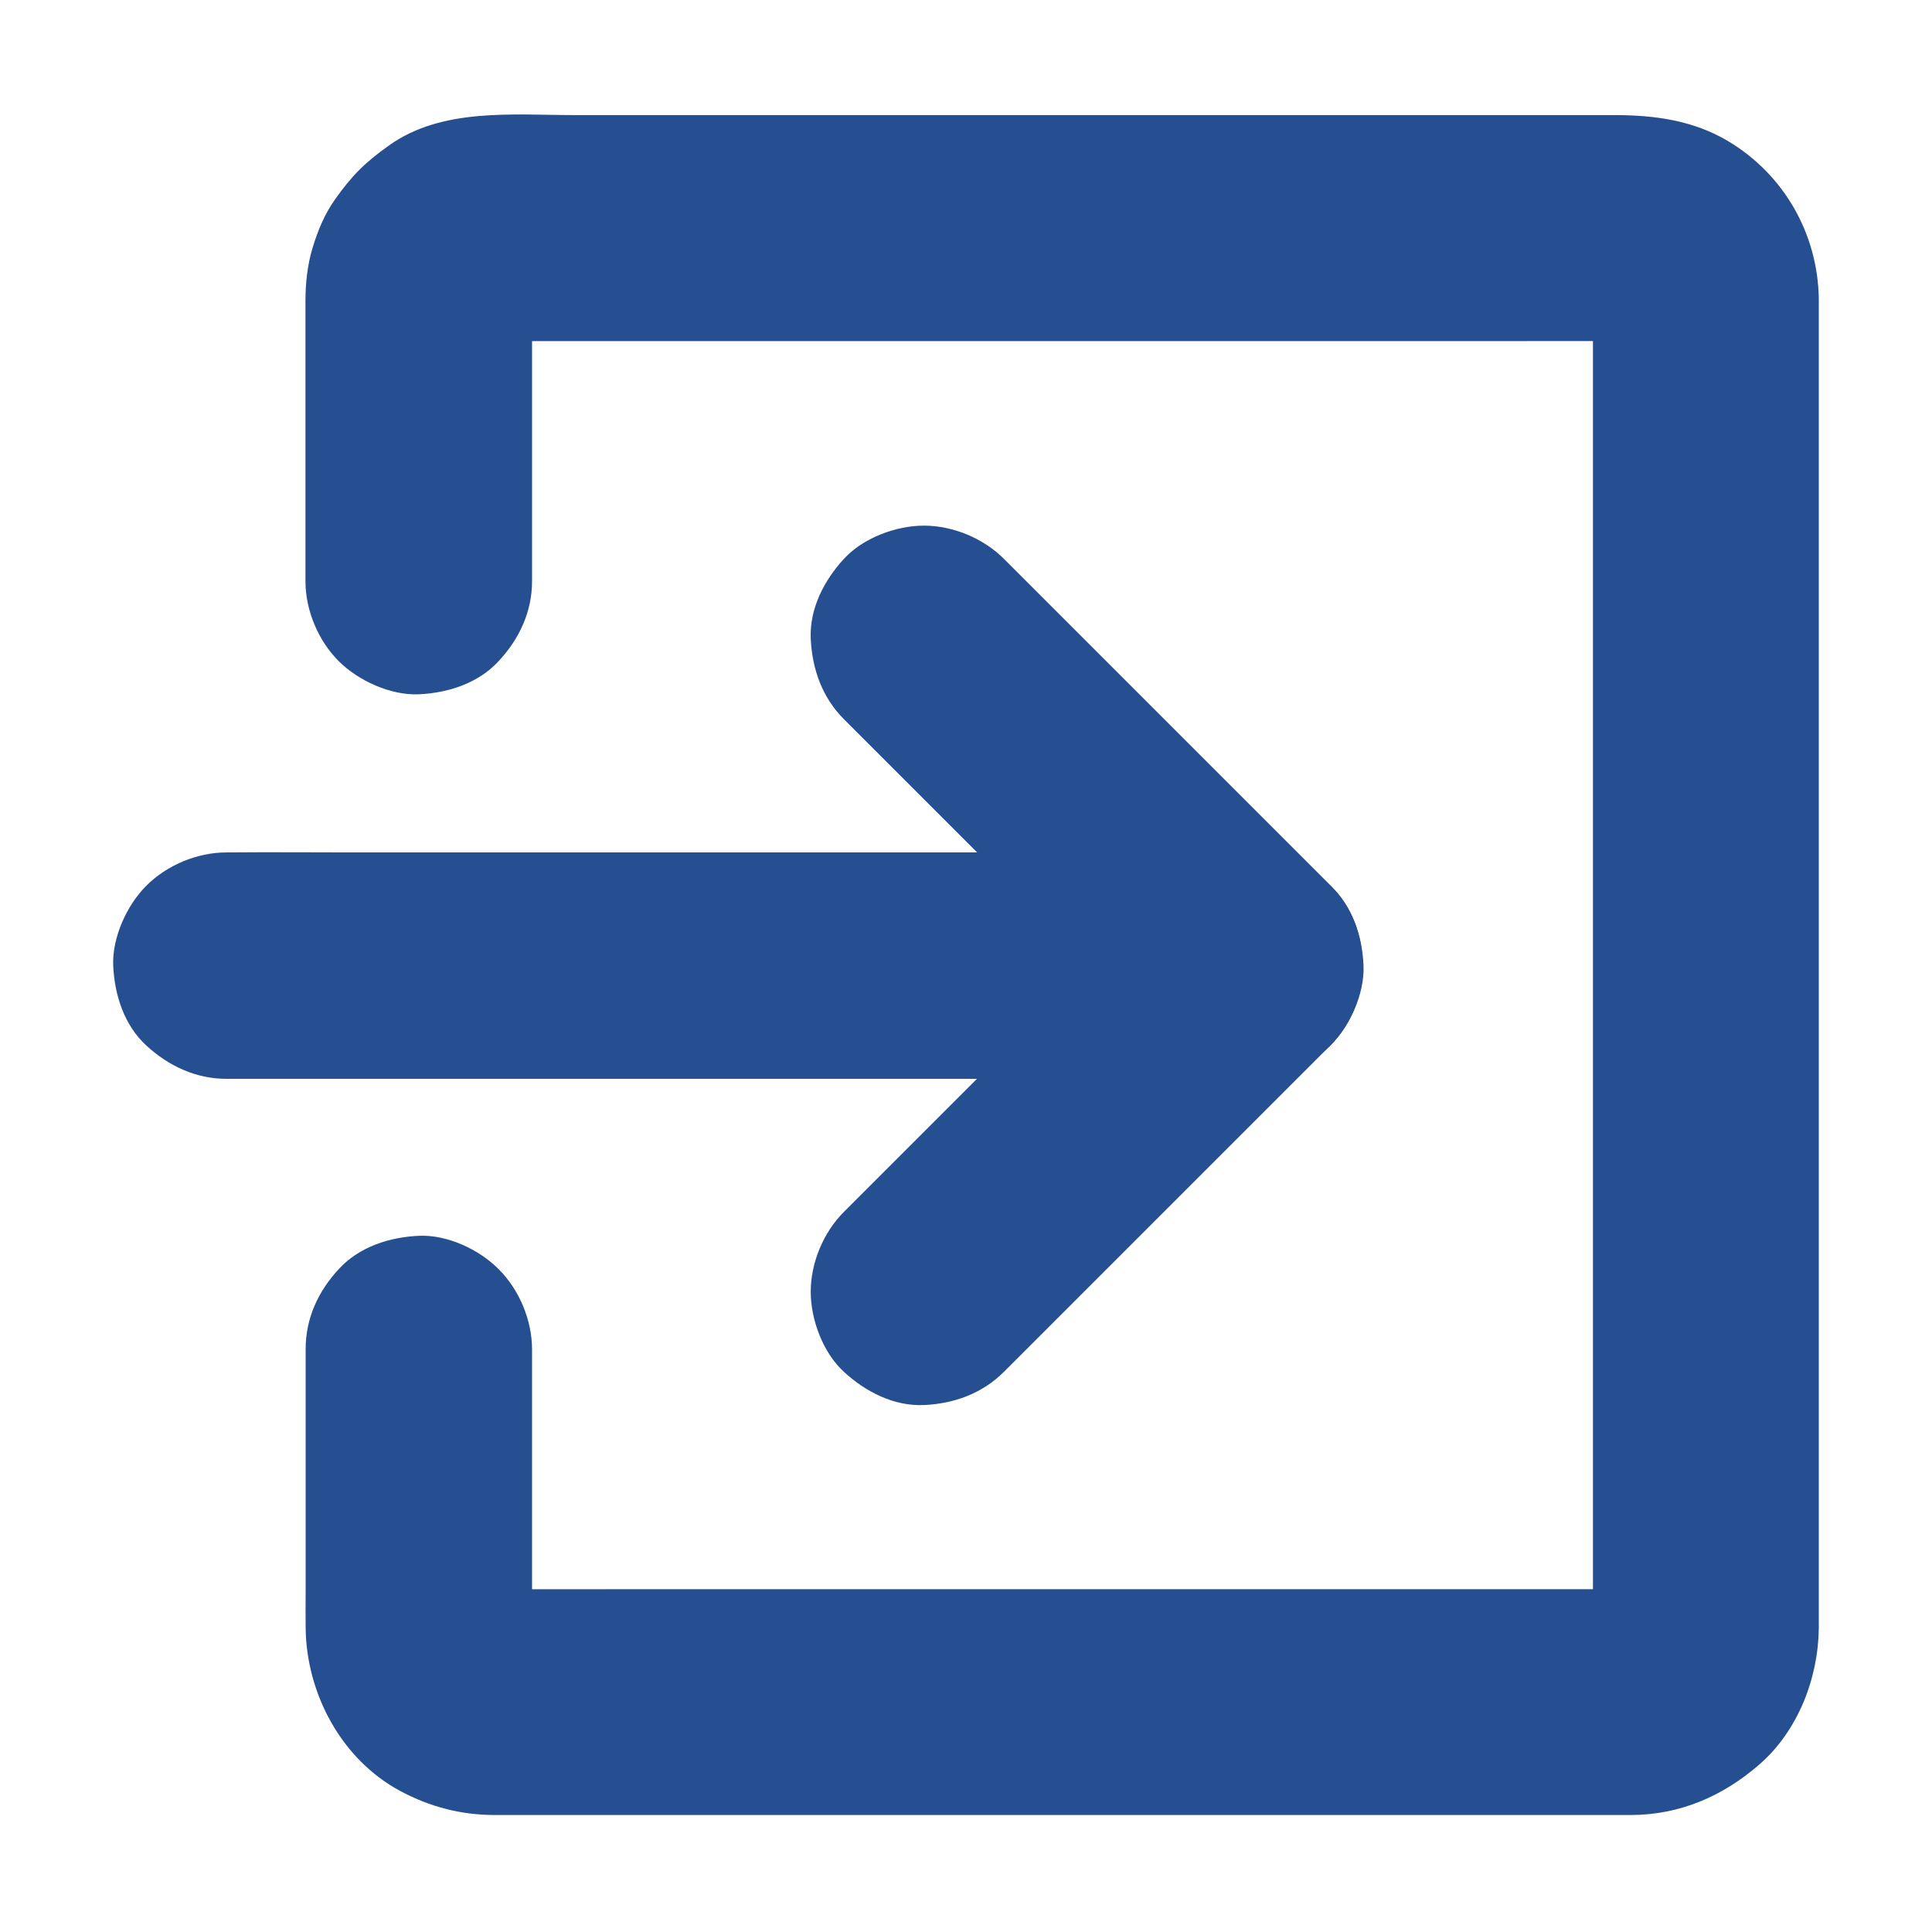 <svg height='100px' width='100px'  fill="#254f90" xmlns="http://www.w3.org/2000/svg" xmlns:xlink="http://www.w3.org/1999/xlink" version="1.1" x="0px" y="0px" viewBox="0 0 1024 1024" style="enable-background:new 0 0 1024 1024;" xml:space="preserve"><path d="M883.8,172.9c0-0.8-0.1-1.4-0.2-1.7C883.9,171.8,884.2,174,883.8,172.9z"></path><path d="M883.8,608.5"></path><g><g><g><path d="M282,308c0-44.5,0-89.1,0-133.6c0-7.1-0.5-14.6,0.4-21.7c-0.7,5.3-1.4,10.6-2.1,16c0.5-3.1,1.3-6,2.5-8.9     c-2,4.8-4,9.6-6,14.3c1.2-2.8,2.7-5.3,4.5-7.8c-3.1,4-6.3,8.1-9.4,12.1c2.1-2.7,4.5-5.1,7.2-7.2c-4,3.1-8.1,6.3-12.1,9.4     c2.5-1.8,5-3.3,7.8-4.6c-4.8,2-9.6,4-14.3,6c3.3-1.4,6.7-2.3,10.2-2.9c-5.3,0.7-10.6,1.4-16,2.1c6.8-0.8,13.9-0.4,20.7-0.4     c14.5,0,29,0,43.5,0c48.5,0,97,0,145.5,0c58.9,0,117.7,0,176.6,0c50.4,0,100.9,0,151.3,0c24.1,0,48.3-0.1,72.4,0     c2.1,0,4.1,0.1,6.2,0.4c-5.3-0.7-10.6-1.4-16-2.1c3.6,0.6,6.9,1.5,10.3,2.9c-4.8-2-9.6-4-14.3-6c3.2,1.5,6.2,3.2,9,5.4     c-4-3.1-8.1-6.3-12.1-9.4c2.4,1.9,4.4,4.1,6.4,6.4c-3.1-4-6.3-8.1-9.4-12.1c1.8,2.5,3.3,5,4.6,7.8c-2-4.8-4-9.6-6-14.3     c1.2,2.9,2,5.8,2.6,8.9c-0.7-5.3-1.4-10.6-2.1-16c1,7.6,0.4,15.5,0.4,23.2c0,16.9,0,33.9,0,50.8c0,25.3,0,50.6,0,76     c0,31,0,62,0,93c0,34.2,0,68.4,0,102.6c0,34.4,0,68.7,0,103.1c0,32,0,64,0,96c0,27,0,53.9,0,80.9c0,19.2,0,38.5,0,57.7     c0,8.9,0,17.7,0,26.6c0,2.1-0.1,4.2-0.4,6.4c0.7-5.3,1.4-10.6,2.1-16c-0.5,3.1-1.4,6.1-2.6,9.1c2-4.8,4-9.6,6-14.3     c-1.5,3.3-3.2,6.3-5.4,9.1c3.1-4,6.3-8.1,9.4-12.1c-2,2.4-4.1,4.6-6.6,6.6c4-3.1,8.1-6.3,12.1-9.4c-2.9,2.2-5.9,4-9.1,5.4     c4.8-2,9.6-4,14.3-6c-3,1.2-5.9,2-9.1,2.6c5.3-0.7,10.6-1.4,16-2.1c-6.8,0.9-13.9,0.4-20.7,0.4c-14.5,0-29,0-43.5,0     c-48.5,0-97,0-145.5,0c-58.9,0-117.7,0-176.6,0c-50.4,0-100.9,0-151.3,0c-24.1,0-48.3,0.1-72.4,0c-2.1,0-4.1-0.1-6.2-0.4     c5.3,0.7,10.6,1.4,16,2.1c-3.1-0.5-6.1-1.4-9-2.6c4.8,2,9.6,4,14.3,6c-2.8-1.3-5.5-2.8-8-4.6c4,3.1,8.1,6.3,12.1,9.4     c-2.8-2.2-5.3-4.6-7.5-7.4c3.1,4,6.3,8.1,9.4,12.1c-2.1-2.9-3.9-5.9-5.3-9.1c2,4.8,4,9.6,6,14.3c-1.2-3-2-5.9-2.5-9.1     c0.7,5.3,1.4,10.6,2.1,16c-0.8-6-0.4-12.3-0.4-18.4c0-11.8,0-23.6,0-35.3c0-27,0-54.1,0-81.1c0-6.3,0-12.7,0-19     c0-15.4-6.7-31.5-17.6-42.4C254,662.2,236.9,654.3,222,655c-15.5,0.7-31.6,5.8-42.4,17.6C168.7,684.3,162,698.7,162,715     c0,43,0,86,0,129c0,6.3-0.1,12.6,0,18.9c0.4,34.8,19,69.8,50.4,86.5c15.6,8.3,31.8,12.5,49.4,12.6c2.9,0,5.9,0,8.8,0     c32.1,0,64.2,0,96.3,0c52.3,0,104.6,0,156.9,0c56,0,112,0,168.1,0c43.3,0,86.6,0,129.9,0c11.7,0,23.5,0,35.2,0c2.5,0,5,0,7.5,0     c26-0.1,48.7-10,68-26.8c20.4-17.7,31.2-45.6,31.5-72.2c0-1.9,0-3.8,0-5.7c0-9.8,0-19.7,0-29.5c0-38.6,0-77.3,0-115.9     c0-53.7,0-107.4,0-161.1c0-56.4,0-112.8,0-169.2c0-47.1,0-94.2,0-141.3c0-25.7,0-51.3,0-77c0-1.6,0-3.3,0-4.9     c-0.5-34.4-18.4-65.8-47.9-83.5C897.4,63.7,876.7,61,855.6,61c-31.6,0-63.2,0-94.8,0c-52.1,0-104.2,0-156.2,0     c-56.3,0-112.5,0-168.8,0c-43.7,0-87.4,0-131.1,0c-32.7,0-70.3-4-98.4,16c-12.8,9.1-19.7,15.9-28.8,28.8     c-5.5,7.7-9.2,16.8-11.9,25.8c-2.7,9-3.7,18.7-3.7,28c0,7.3,0,14.5,0,21.8c0,26.8,0,53.7,0,80.5c0,15.4,0,30.7,0,46.1     c0,15.4,6.7,31.5,17.6,42.4c10.4,10.4,27.5,18.2,42.4,17.6c15.5-0.7,31.6-5.8,42.4-17.6C275.2,338.7,282,324.3,282,308L282,308z"></path></g></g><g><g><path d="M447.3,381.2c19.6,19.6,39.2,39.2,58.7,58.7c30.9,30.9,61.9,61.9,92.8,92.8c7.2,7.2,14.3,14.3,21.5,21.5     c0-28.3,0-56.6,0-84.9c-19.6,19.6-39.2,39.2-58.7,58.7c-30.9,30.9-61.9,61.9-92.8,92.8c-7.2,7.2-14.3,14.3-21.5,21.5     c-10.9,10.9-17.6,27-17.6,42.4c0,14.7,6.5,32.3,17.6,42.4c11.4,10.5,26.4,18.3,42.4,17.6c15.9-0.7,30.9-6.1,42.4-17.6     c19.6-19.6,39.2-39.2,58.7-58.7c30.9-30.9,61.9-61.9,92.8-92.8c7.2-7.2,14.3-14.3,21.5-21.5c22.9-22.9,23-61.9,0-84.9     c-19.6-19.6-39.2-39.2-58.7-58.7c-30.9-30.9-61.9-61.9-92.8-92.8c-7.2-7.2-14.3-14.3-21.5-21.5c-10.9-10.9-27-17.6-42.4-17.6     c-14.7,0-32.3,6.5-42.4,17.6c-10.5,11.4-18.3,26.4-17.6,42.4C430.5,354.7,435.8,369.7,447.3,381.2L447.3,381.2z"></path></g></g><g><g><path d="M120,571.8c18,0,35.9,0,53.9,0c43.2,0,86.3,0,129.5,0c52.2,0,104.5,0,156.7,0c45.2,0,90.4,0,135.6,0     c22,0,44.1,0.2,66.1,0c0.3,0,0.6,0,0.9,0c15.4,0,31.5-6.7,42.4-17.6c10.4-10.4,18.2-27.5,17.6-42.4c-0.7-15.5-5.8-31.6-17.6-42.4     c-11.7-10.8-26.2-17.6-42.4-17.6c-18,0-35.9,0-53.9,0c-43.2,0-86.3,0-129.5,0c-52.2,0-104.5,0-156.7,0c-45.2,0-90.4,0-135.6,0     c-22,0-44.1-0.2-66.1,0c-0.3,0-0.6,0-0.9,0c-15.4,0-31.5,6.7-42.4,17.6c-10.4,10.4-18.2,27.5-17.6,42.4     c0.7,15.5,5.8,31.6,17.6,42.4C89.4,565,103.8,571.8,120,571.8L120,571.8z"></path></g></g></g></svg>